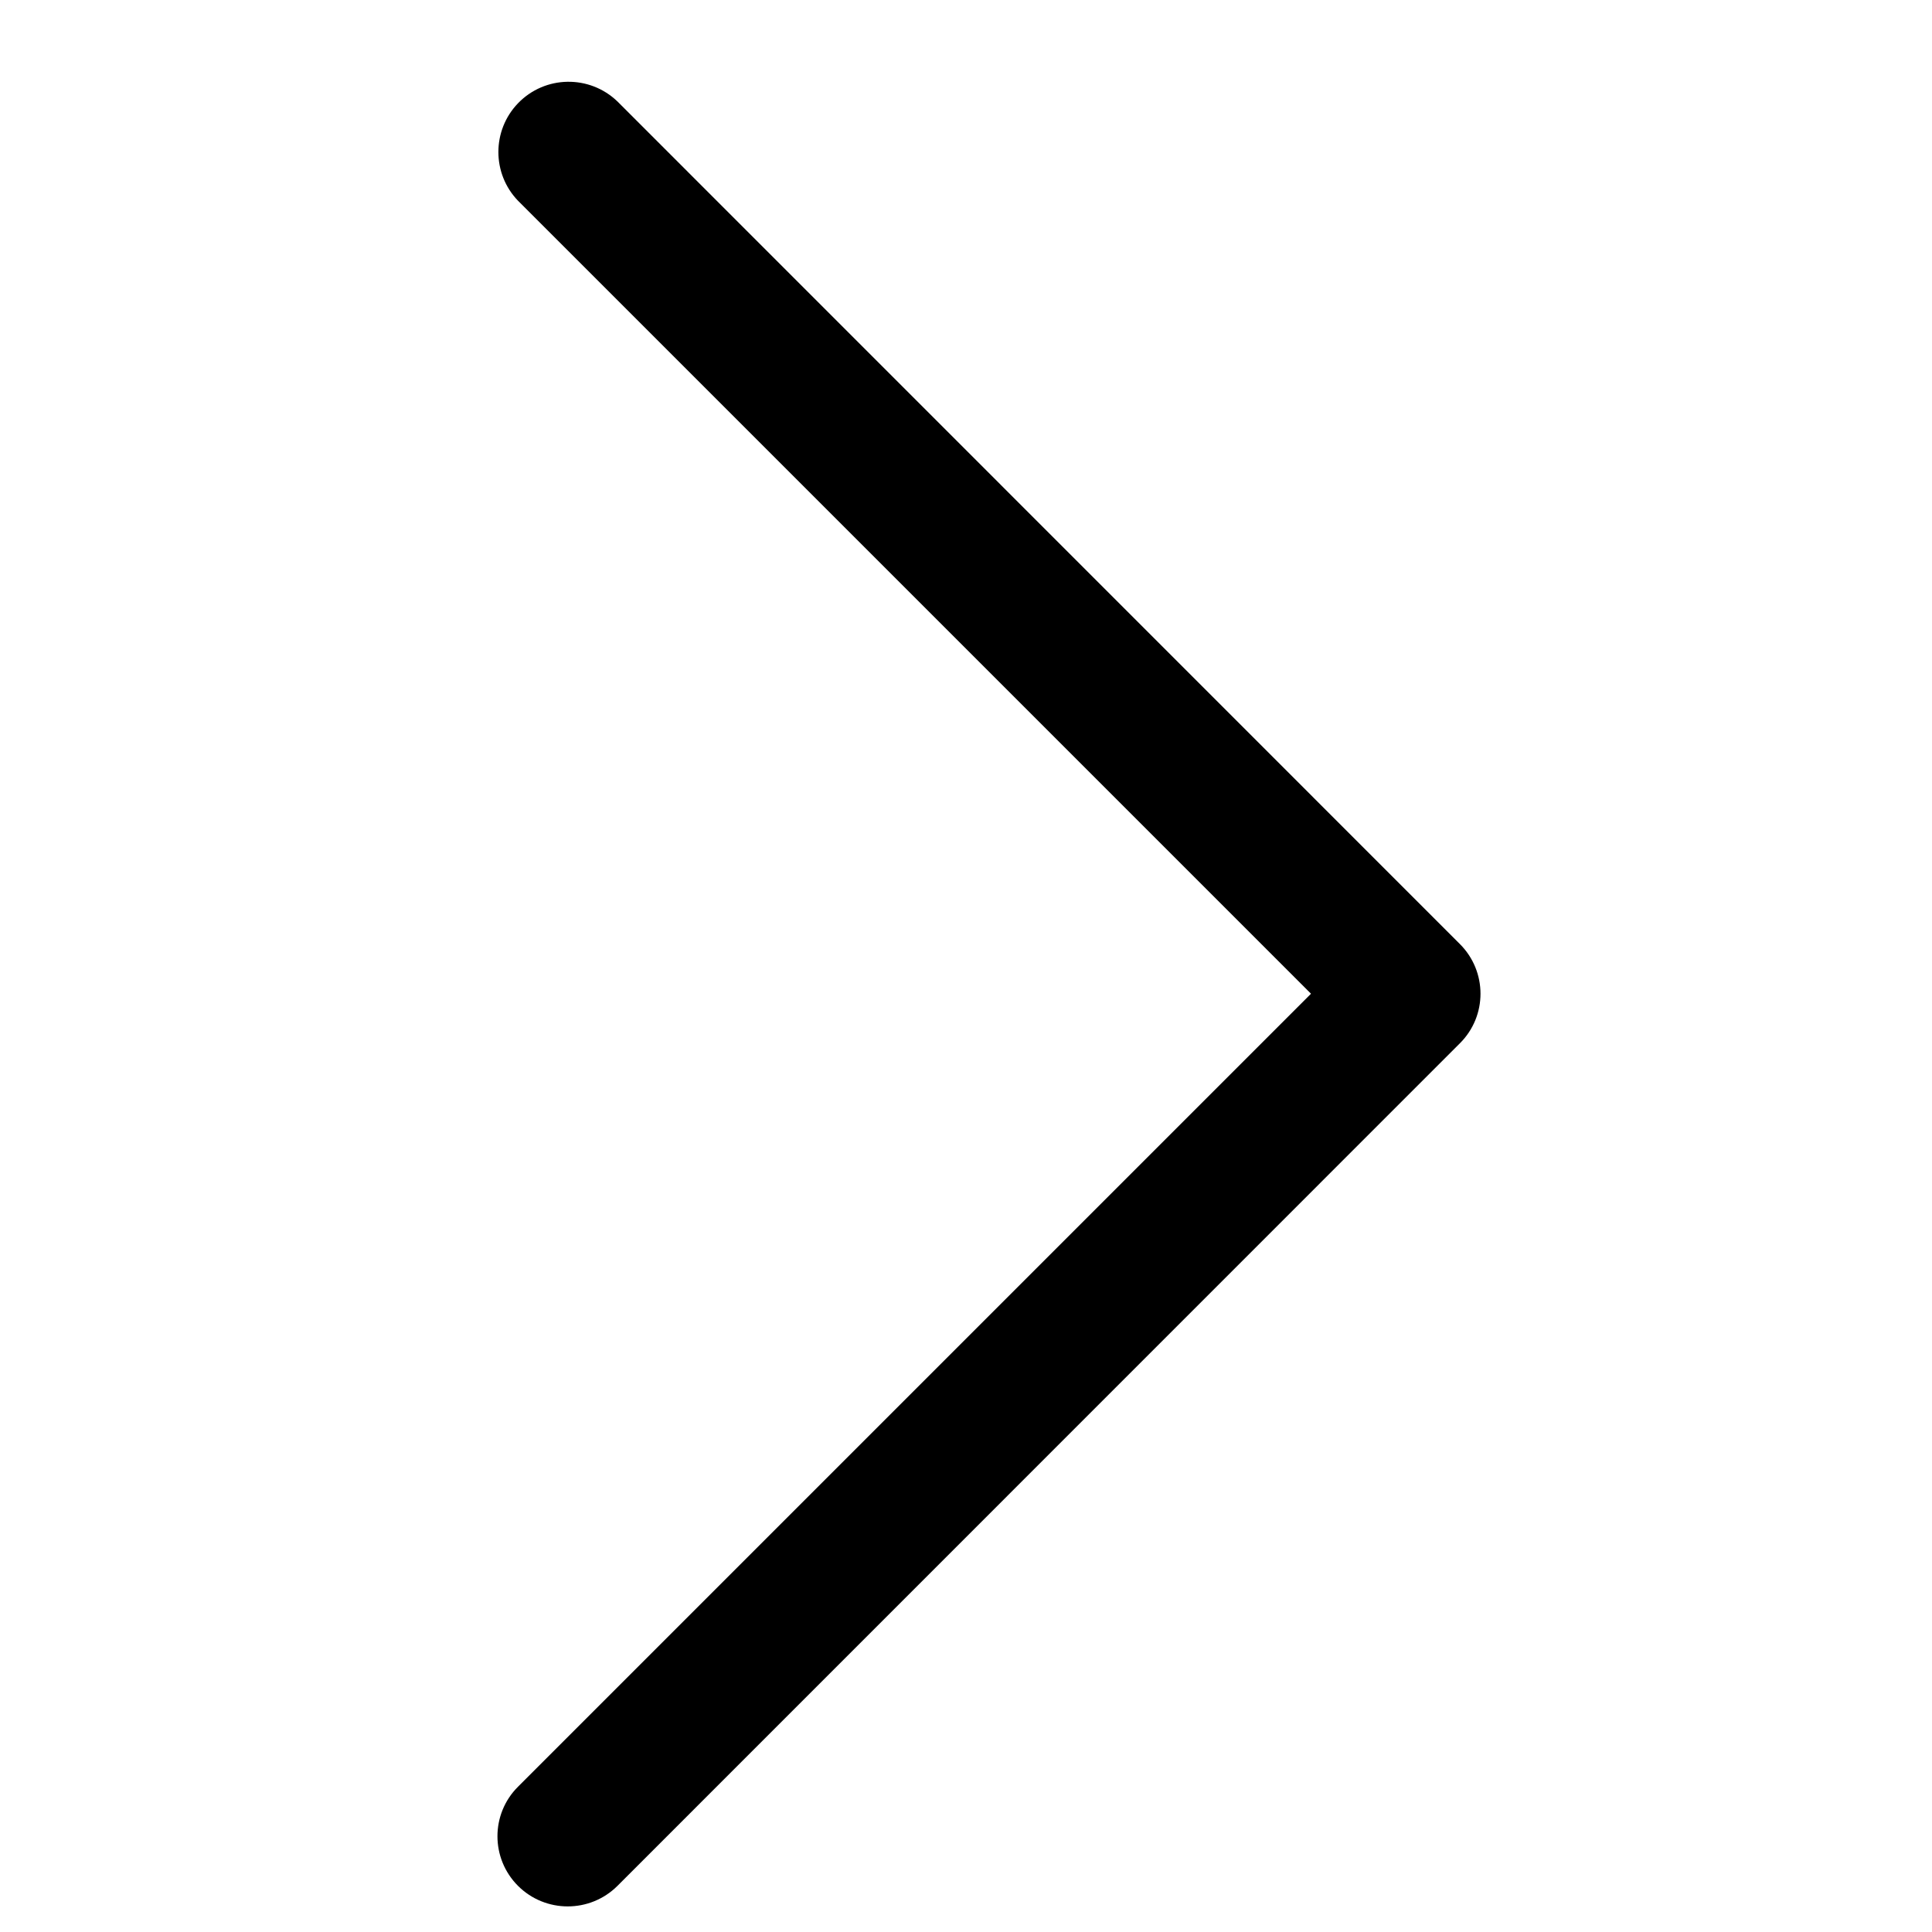 <svg width="14" height="14" viewBox="0 0 14 14" fill="none" xmlns="http://www.w3.org/2000/svg">
<g clip-path="url(#clip0_38_718)">
<path d="M9.5 7.201L3.754 12.947C3.555 13.145 3.555 13.467 3.754 13.666C3.953 13.864 4.275 13.864 4.474 13.666L10.579 7.56C10.778 7.362 10.778 7.04 10.579 6.841L4.474 0.735C4.271 0.54 3.949 0.546 3.754 0.748C3.564 0.945 3.564 1.258 3.754 1.455L9.5 7.201Z" fill="black"/>
</g>
<defs>
<clipPath id="clip0_38_718">
<rect width="13.222" height="13.222" fill="white" transform="matrix(-1 0 0 -1 13.778 13.815)"/>
</clipPath>
</defs>
</svg>
